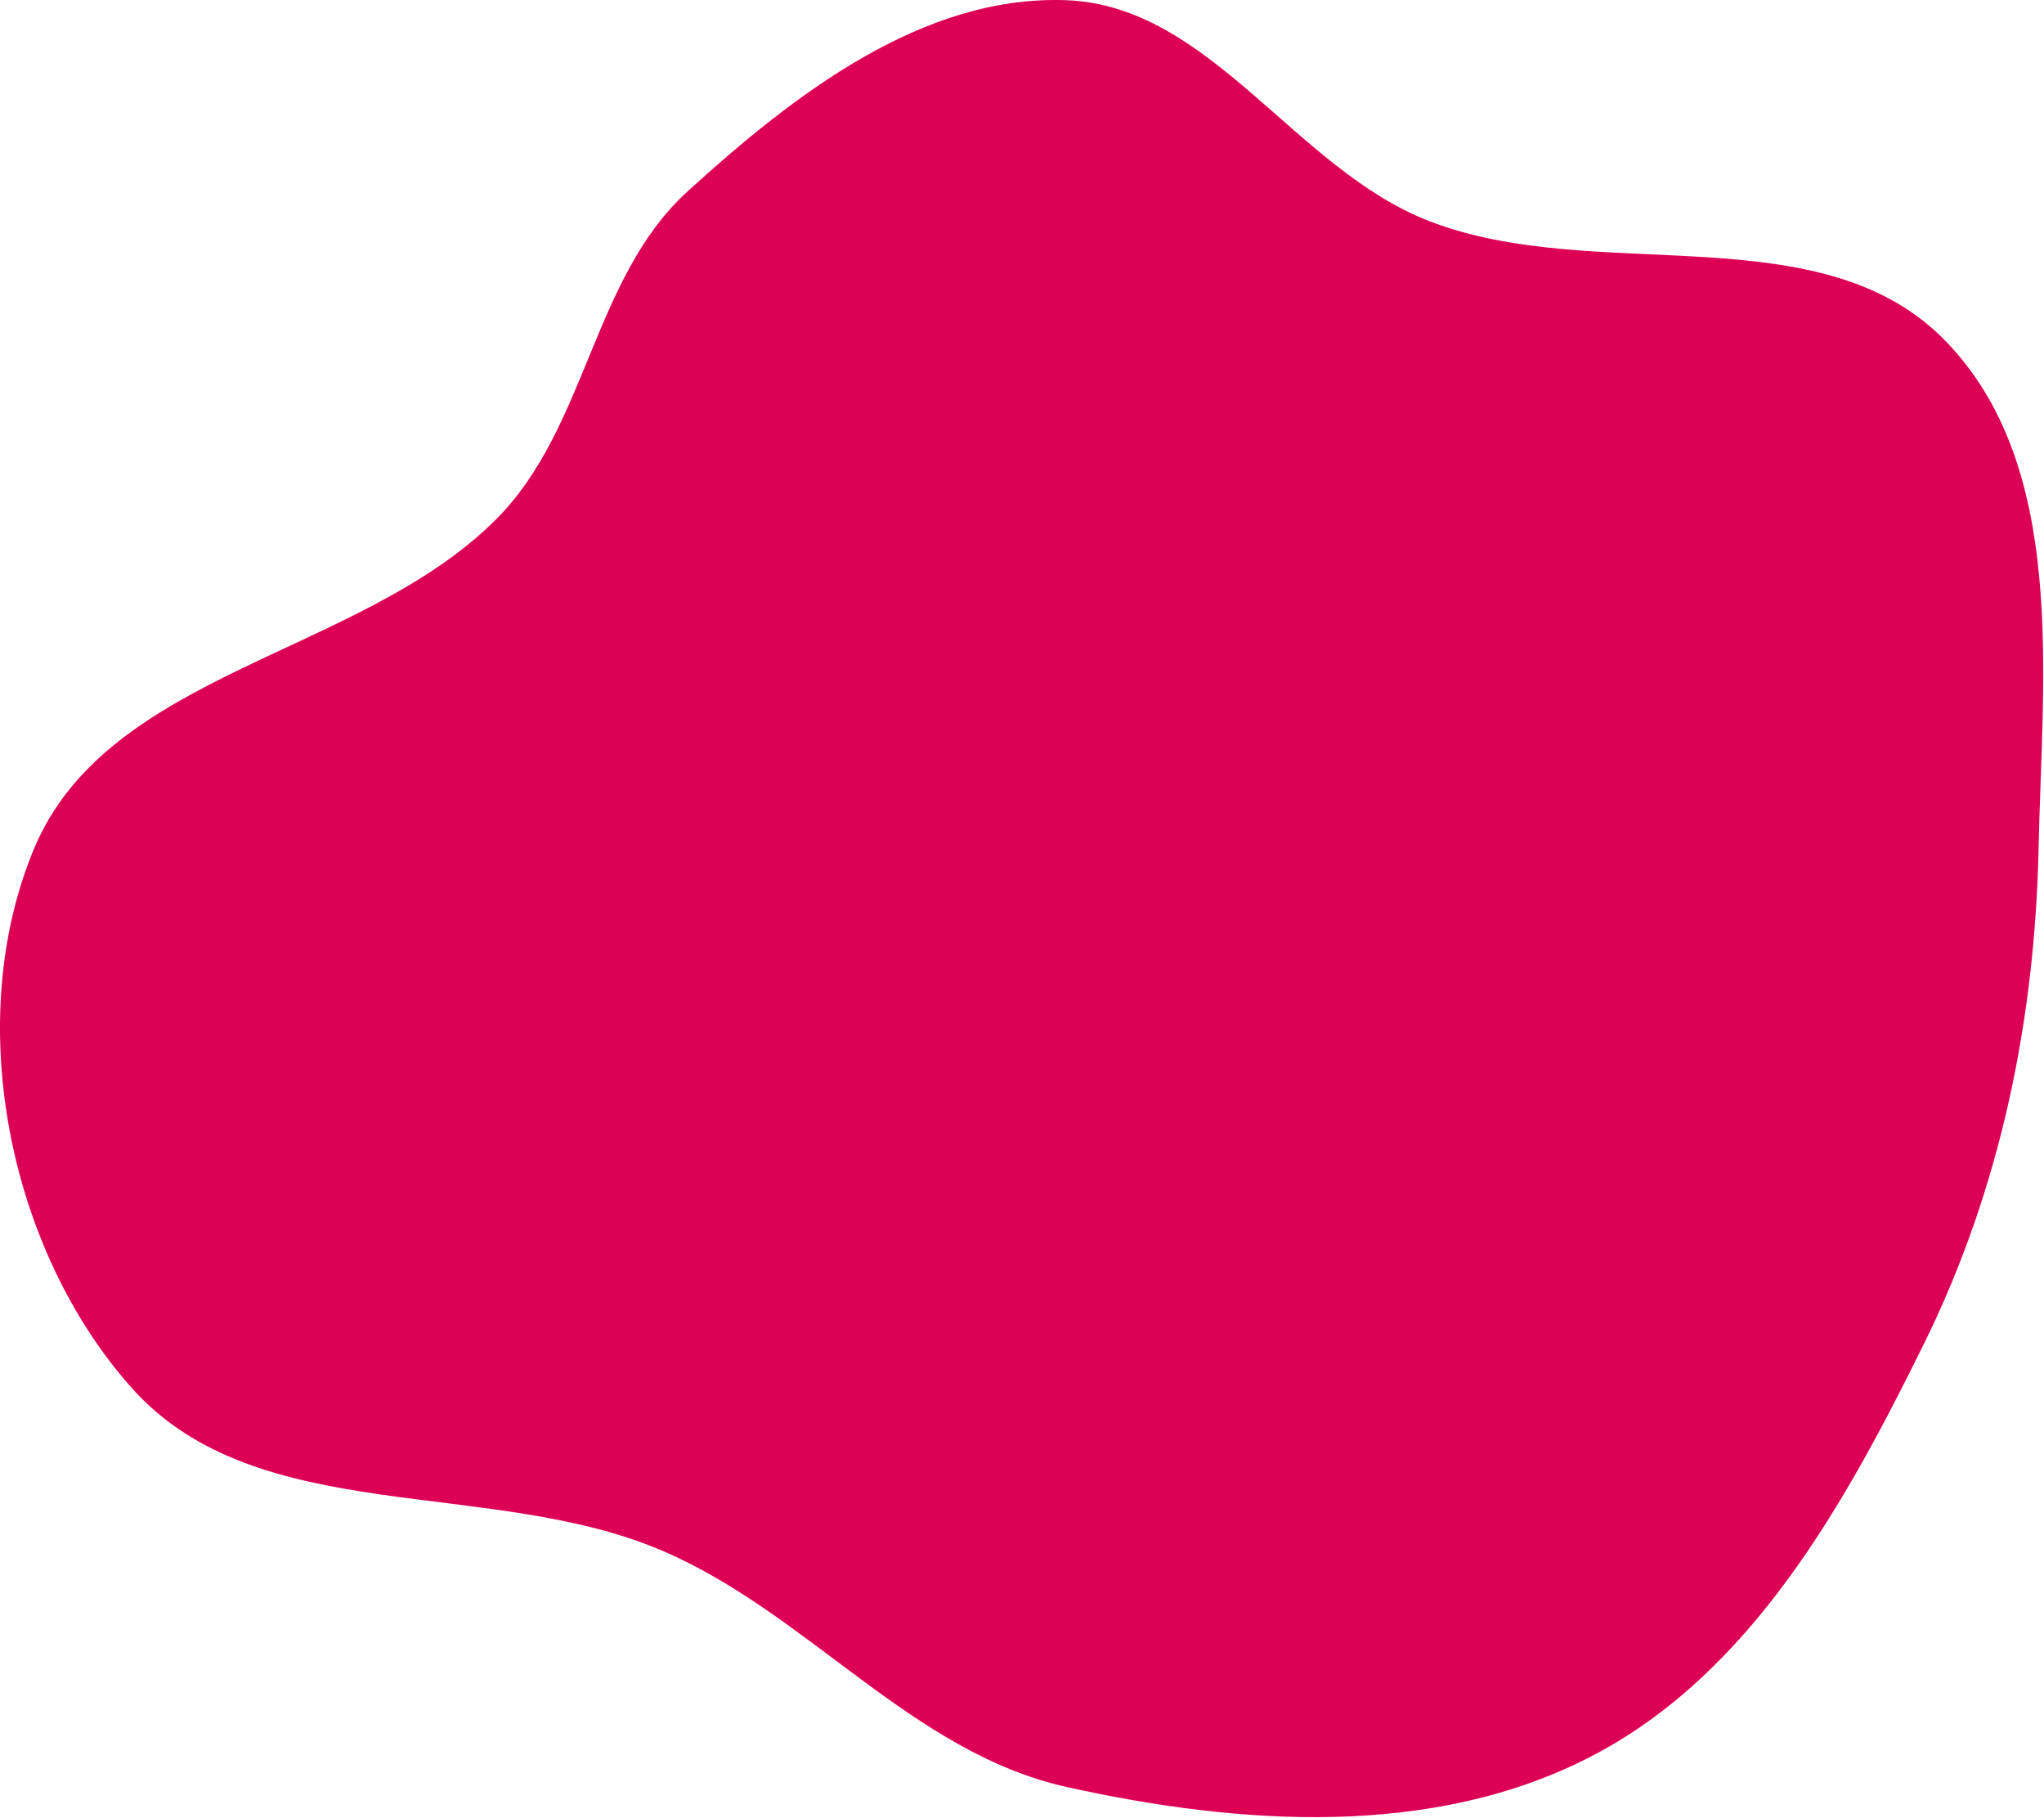 <svg width="695" height="618" viewBox="0 0 695 618" fill="none" xmlns="http://www.w3.org/2000/svg">
<path fill-rule="evenodd" clip-rule="evenodd" d="M362.796 0.082C411.65 2.046 440.316 57.462 485.903 75.138C542.902 97.239 618.9 72.066 661.51 115.903C702.954 158.541 694.426 228.919 693.16 288.367C691.914 346.923 680.15 404.107 654.258 456.643C627.216 511.512 595.347 568.944 541.02 597.06C487.252 624.886 421.904 620.574 362.796 607.481C309.968 595.779 274.76 548.28 224.989 527.055C166.235 502 87.454 519.533 44.886 471.911C2.731 424.751 -12.835 346.699 11.631 288.367C36.946 228.008 122.673 222.785 168.834 176.383C199.677 145.379 201.475 94.417 233.836 65.003C270.067 32.071 313.875 -1.886 362.796 0.082Z" fill="#DC0155"/>
</svg>
